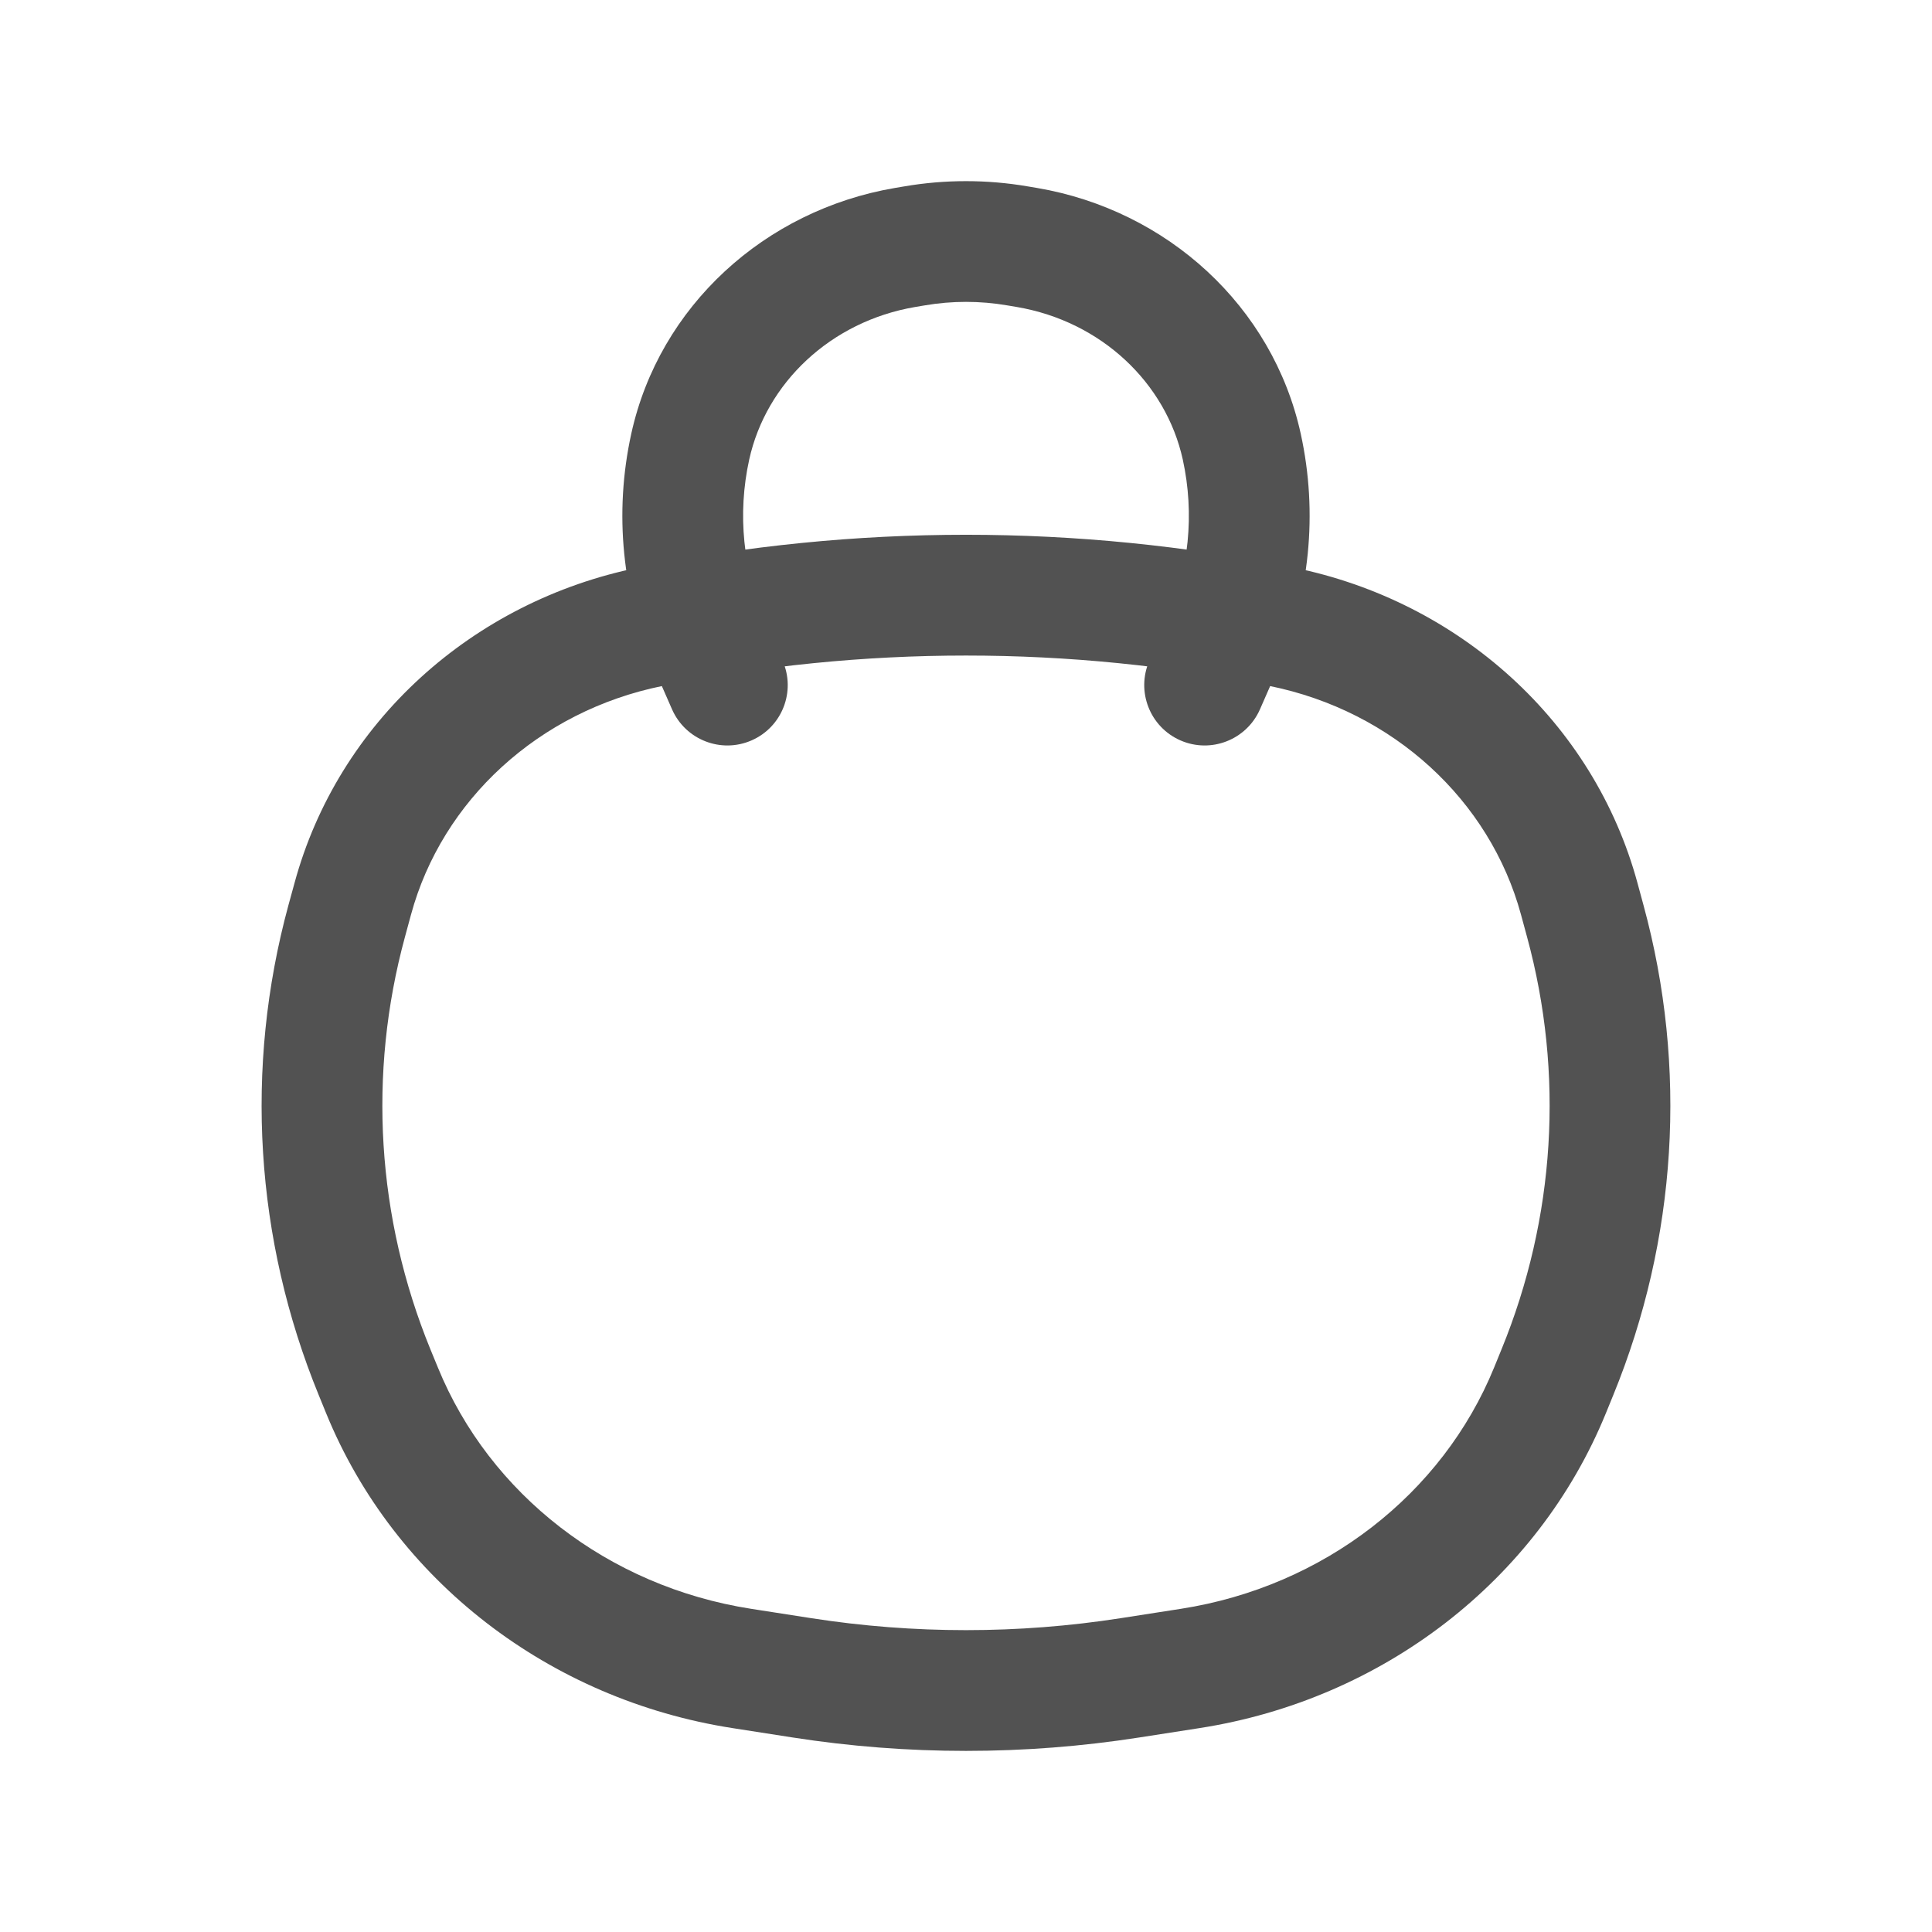 <svg width="28" height="28" viewBox="0 0 28 28" fill="none" xmlns="http://www.w3.org/2000/svg">
<path d="M5.429 19.887L4.619 20.218L4.619 20.218L5.429 19.887ZM5.024 13.353L4.179 13.123L4.179 13.123L5.024 13.353ZM22.976 13.353L23.82 13.123L23.82 13.123L22.976 13.353ZM22.571 19.887L21.761 19.556L21.761 19.556L22.571 19.887ZM16.376 24.316L16.241 23.452L16.241 23.452L16.376 24.316ZM11.624 24.316L11.489 25.181L11.489 25.181L11.624 24.316ZM9.429 9.083L9.256 8.225L9.429 9.083ZM18.57 9.083L18.397 9.941L18.57 9.083ZM10.751 24.18L10.885 23.316L10.885 23.316L10.751 24.18ZM5.537 20.152L6.347 19.821L6.347 19.821L5.537 20.152ZM17.249 24.18L17.384 25.045L17.384 25.045L17.249 24.18ZM22.463 20.152L23.273 20.483L23.273 20.483L22.463 20.152ZM22.887 13.024L22.043 13.254L22.043 13.254L22.887 13.024ZM5.113 13.024L5.957 13.254L5.957 13.254L5.113 13.024ZM17.707 9.363L16.906 9.011L16.906 9.011L17.707 9.363ZM16.657 9.577C16.463 10.019 16.664 10.536 17.107 10.73C17.549 10.924 18.065 10.723 18.26 10.281L16.657 9.577ZM10.293 9.363L11.094 9.011L11.094 9.011L10.293 9.363ZM9.74 10.281C9.935 10.723 10.451 10.924 10.893 10.73C11.336 10.536 11.537 10.019 11.342 9.577L9.74 10.281ZM13.117 3.587L13.264 4.449L13.264 4.449L13.117 3.587ZM13.254 3.563L13.107 2.701L13.107 2.701L13.254 3.563ZM14.746 3.563L14.599 4.426L14.599 4.426L14.746 3.563ZM14.883 3.587L15.03 2.724L15.03 2.724L14.883 3.587ZM17.996 6.473L18.851 6.285L17.996 6.473ZM10.004 6.473L10.858 6.661L10.858 6.661L10.004 6.473ZM17.115 23.316L16.241 23.452L16.51 25.181L17.384 25.045L17.115 23.316ZM11.759 23.452L10.885 23.316L10.616 25.045L11.489 25.181L11.759 23.452ZM22.043 13.254L22.132 13.582L23.82 13.123L23.731 12.795L22.043 13.254ZM21.761 19.556L21.653 19.821L23.273 20.483L23.381 20.218L21.761 19.556ZM6.347 19.821L6.238 19.556L4.619 20.218L4.727 20.483L6.347 19.821ZM5.868 13.582L5.957 13.254L4.269 12.795L4.179 13.123L5.868 13.582ZM6.238 19.556C5.459 17.651 5.33 15.561 5.868 13.582L4.179 13.123C3.54 15.474 3.694 17.958 4.619 20.218L6.238 19.556ZM22.132 13.582C22.67 15.561 22.541 17.651 21.761 19.556L23.381 20.218C24.305 17.958 24.46 15.474 23.82 13.123L22.132 13.582ZM16.241 23.452C14.757 23.683 13.243 23.683 11.759 23.452L11.489 25.181C13.152 25.44 14.848 25.44 16.51 25.181L16.241 23.452ZM9.603 9.941C12.502 9.354 15.498 9.354 18.397 9.941L18.744 8.225C15.616 7.592 12.384 7.592 9.256 8.225L9.603 9.941ZM10.885 23.316C8.813 22.993 7.096 21.653 6.347 19.821L4.727 20.483C5.719 22.91 7.967 24.633 10.616 25.045L10.885 23.316ZM17.384 25.045C20.033 24.633 22.281 22.91 23.273 20.483L21.653 19.821C20.904 21.653 19.187 22.993 17.115 23.316L17.384 25.045ZM18.397 9.941C20.194 10.304 21.593 11.6 22.043 13.254L23.731 12.795C23.099 10.47 21.156 8.713 18.744 8.225L18.397 9.941ZM9.256 8.225C6.844 8.713 4.901 10.47 4.269 12.795L5.957 13.254C6.407 11.6 7.806 10.304 9.603 9.941L9.256 8.225ZM16.906 9.011L16.657 9.577L18.26 10.281L18.508 9.715L16.906 9.011ZM9.492 9.715L9.74 10.281L11.342 9.577L11.094 9.011L9.492 9.715ZM13.264 4.449L13.401 4.426L13.107 2.701L12.97 2.724L13.264 4.449ZM14.599 4.426L14.736 4.449L15.03 2.724L14.893 2.701L14.599 4.426ZM17.142 6.661C17.314 7.448 17.233 8.267 16.906 9.011L18.508 9.715C18.983 8.634 19.104 7.437 18.851 6.285L17.142 6.661ZM9.149 6.285C8.896 7.437 9.016 8.634 9.492 9.715L11.094 9.011C10.767 8.267 10.685 7.448 10.858 6.661L9.149 6.285ZM13.401 4.426C13.797 4.358 14.203 4.358 14.599 4.426L14.893 2.701C14.302 2.6 13.697 2.6 13.107 2.701L13.401 4.426ZM18.851 6.285C18.445 4.439 16.918 3.046 15.03 2.724L14.736 4.449C15.961 4.658 16.897 5.549 17.142 6.661L18.851 6.285ZM10.858 6.661C11.103 5.549 12.039 4.658 13.264 4.449L12.97 2.724C11.082 3.046 9.555 4.439 9.149 6.285L10.858 6.661Z" fill="#525252"/>
</svg>
